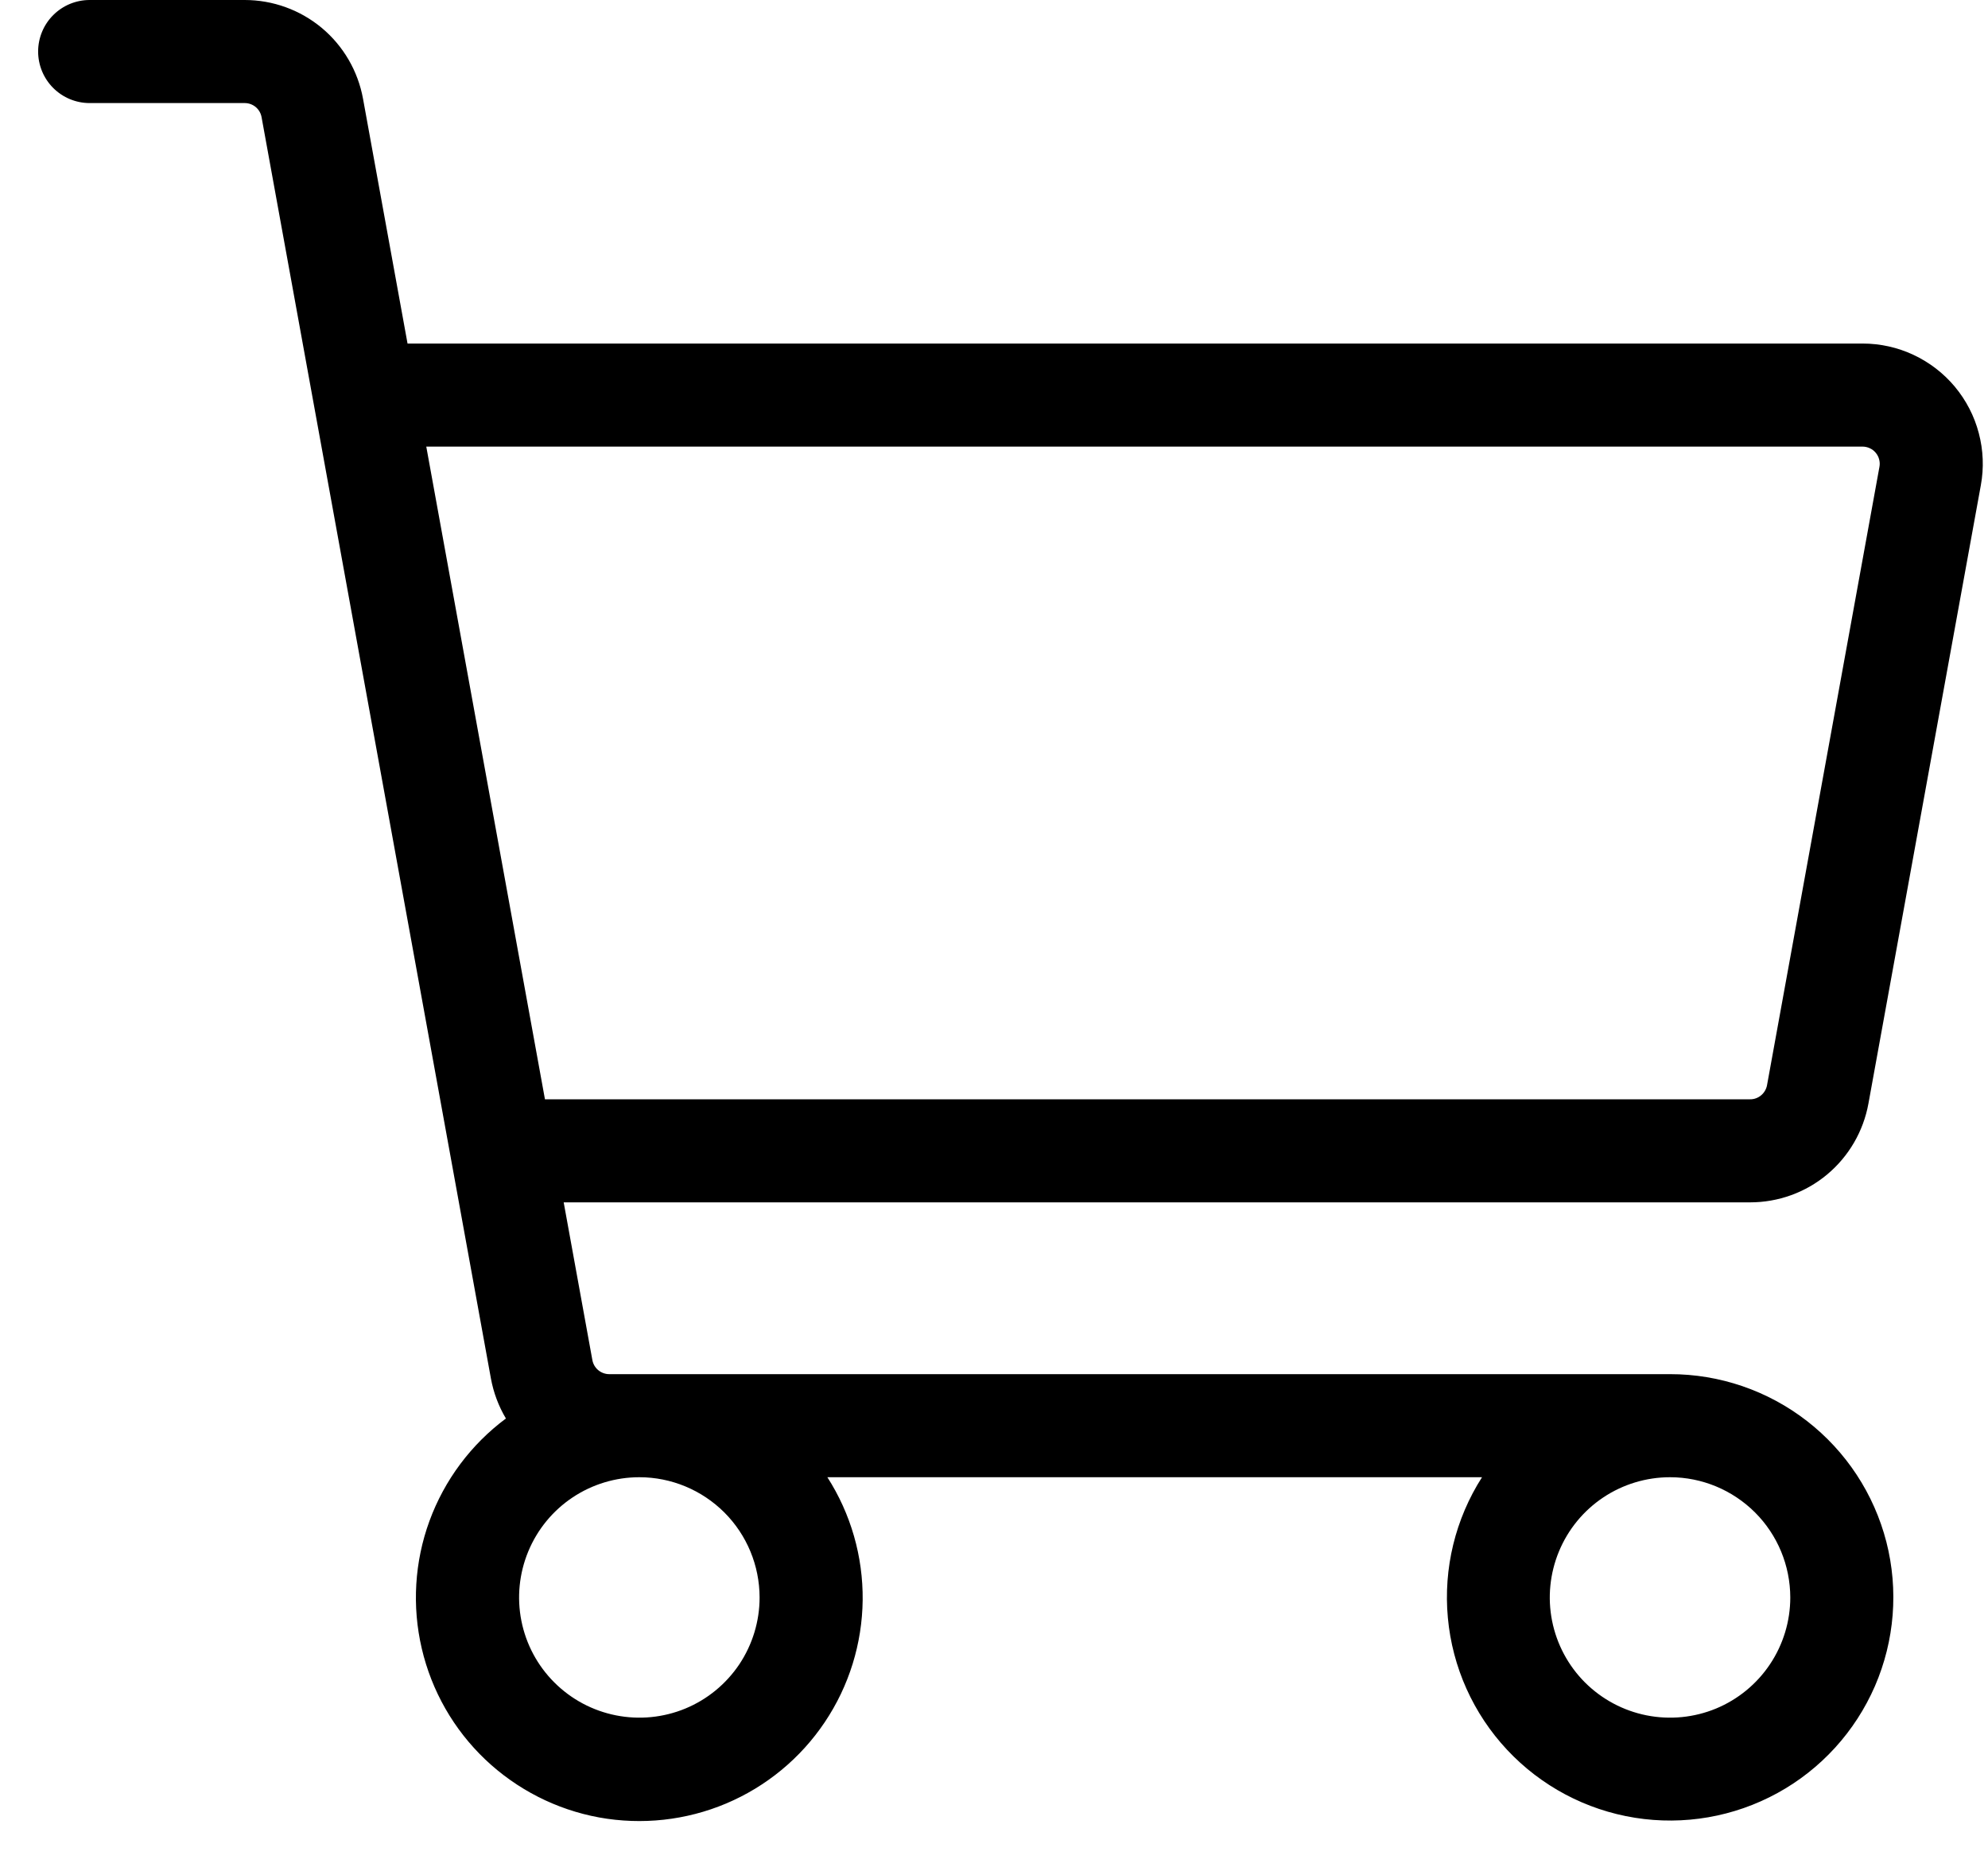 <svg width="33" height="31" viewBox="0 0 33 31" fill="none" xmlns="http://www.w3.org/2000/svg">
<path d="M31.015 18.321L32.881 8.056C32.934 7.768 32.922 7.473 32.847 7.19C32.773 6.907 32.637 6.645 32.45 6.42C32.263 6.196 32.028 6.015 31.763 5.891C31.499 5.767 31.21 5.703 30.918 5.703H6.765L6.026 1.639C5.942 1.179 5.7 0.763 5.341 0.463C4.982 0.164 4.529 -0 4.062 1.83545e-07H1.488C1.261 1.83545e-07 1.044 0.09 0.883 0.251C0.723 0.411 0.633 0.629 0.633 0.855C0.633 1.082 0.723 1.3 0.883 1.46C1.044 1.621 1.261 1.711 1.488 1.711H4.062C4.129 1.711 4.193 1.734 4.245 1.777C4.296 1.82 4.33 1.879 4.342 1.945L8.149 22.884C8.192 23.118 8.276 23.343 8.398 23.548C7.819 23.979 7.378 24.57 7.129 25.249C6.881 25.927 6.837 26.663 7.001 27.366C7.165 28.07 7.531 28.71 8.054 29.208C8.578 29.706 9.235 30.041 9.945 30.171C10.656 30.3 11.389 30.22 12.055 29.939C12.72 29.658 13.289 29.189 13.691 28.589C14.094 27.989 14.312 27.284 14.32 26.562C14.327 25.84 14.124 25.131 13.734 24.523H24.601C24.158 25.216 23.958 26.037 24.034 26.857C24.109 27.676 24.455 28.447 25.017 29.048C25.579 29.649 26.325 30.046 27.138 30.176C27.95 30.306 28.783 30.162 29.505 29.766C30.226 29.371 30.795 28.746 31.123 27.991C31.45 27.236 31.517 26.394 31.313 25.597C31.108 24.8 30.645 24.094 29.994 23.589C29.344 23.085 28.545 22.811 27.722 22.812H10.113C10.046 22.812 9.982 22.788 9.931 22.746C9.879 22.703 9.845 22.643 9.833 22.578L9.357 19.96H29.051C29.519 19.96 29.971 19.797 30.33 19.497C30.689 19.197 30.931 18.781 31.015 18.321ZM12.609 26.519C12.609 26.913 12.492 27.299 12.273 27.628C12.053 27.956 11.742 28.212 11.377 28.363C11.012 28.514 10.611 28.553 10.224 28.476C9.836 28.399 9.481 28.209 9.202 27.93C8.922 27.651 8.732 27.295 8.655 26.908C8.578 26.521 8.618 26.12 8.769 25.755C8.92 25.39 9.176 25.078 9.504 24.859C9.832 24.64 10.218 24.523 10.613 24.523C11.142 24.523 11.649 24.734 12.024 25.108C12.398 25.482 12.608 25.989 12.609 26.519ZM29.718 26.519C29.718 26.913 29.601 27.299 29.381 27.628C29.162 27.956 28.85 28.212 28.486 28.363C28.121 28.514 27.72 28.553 27.332 28.476C26.945 28.399 26.59 28.209 26.31 27.93C26.031 27.651 25.841 27.295 25.764 26.908C25.687 26.521 25.727 26.12 25.878 25.755C26.029 25.39 26.285 25.078 26.613 24.859C26.941 24.64 27.327 24.523 27.722 24.523C28.251 24.523 28.758 24.734 29.133 25.108C29.507 25.482 29.717 25.989 29.718 26.519ZM7.076 7.414H30.918C30.959 7.414 31 7.423 31.038 7.441C31.076 7.458 31.11 7.484 31.136 7.516C31.163 7.548 31.183 7.586 31.193 7.626C31.204 7.667 31.206 7.709 31.198 7.75L29.332 18.015C29.32 18.081 29.285 18.14 29.234 18.183C29.183 18.226 29.118 18.25 29.051 18.249H9.046L7.076 7.414Z" fill="black"/>
</svg>
